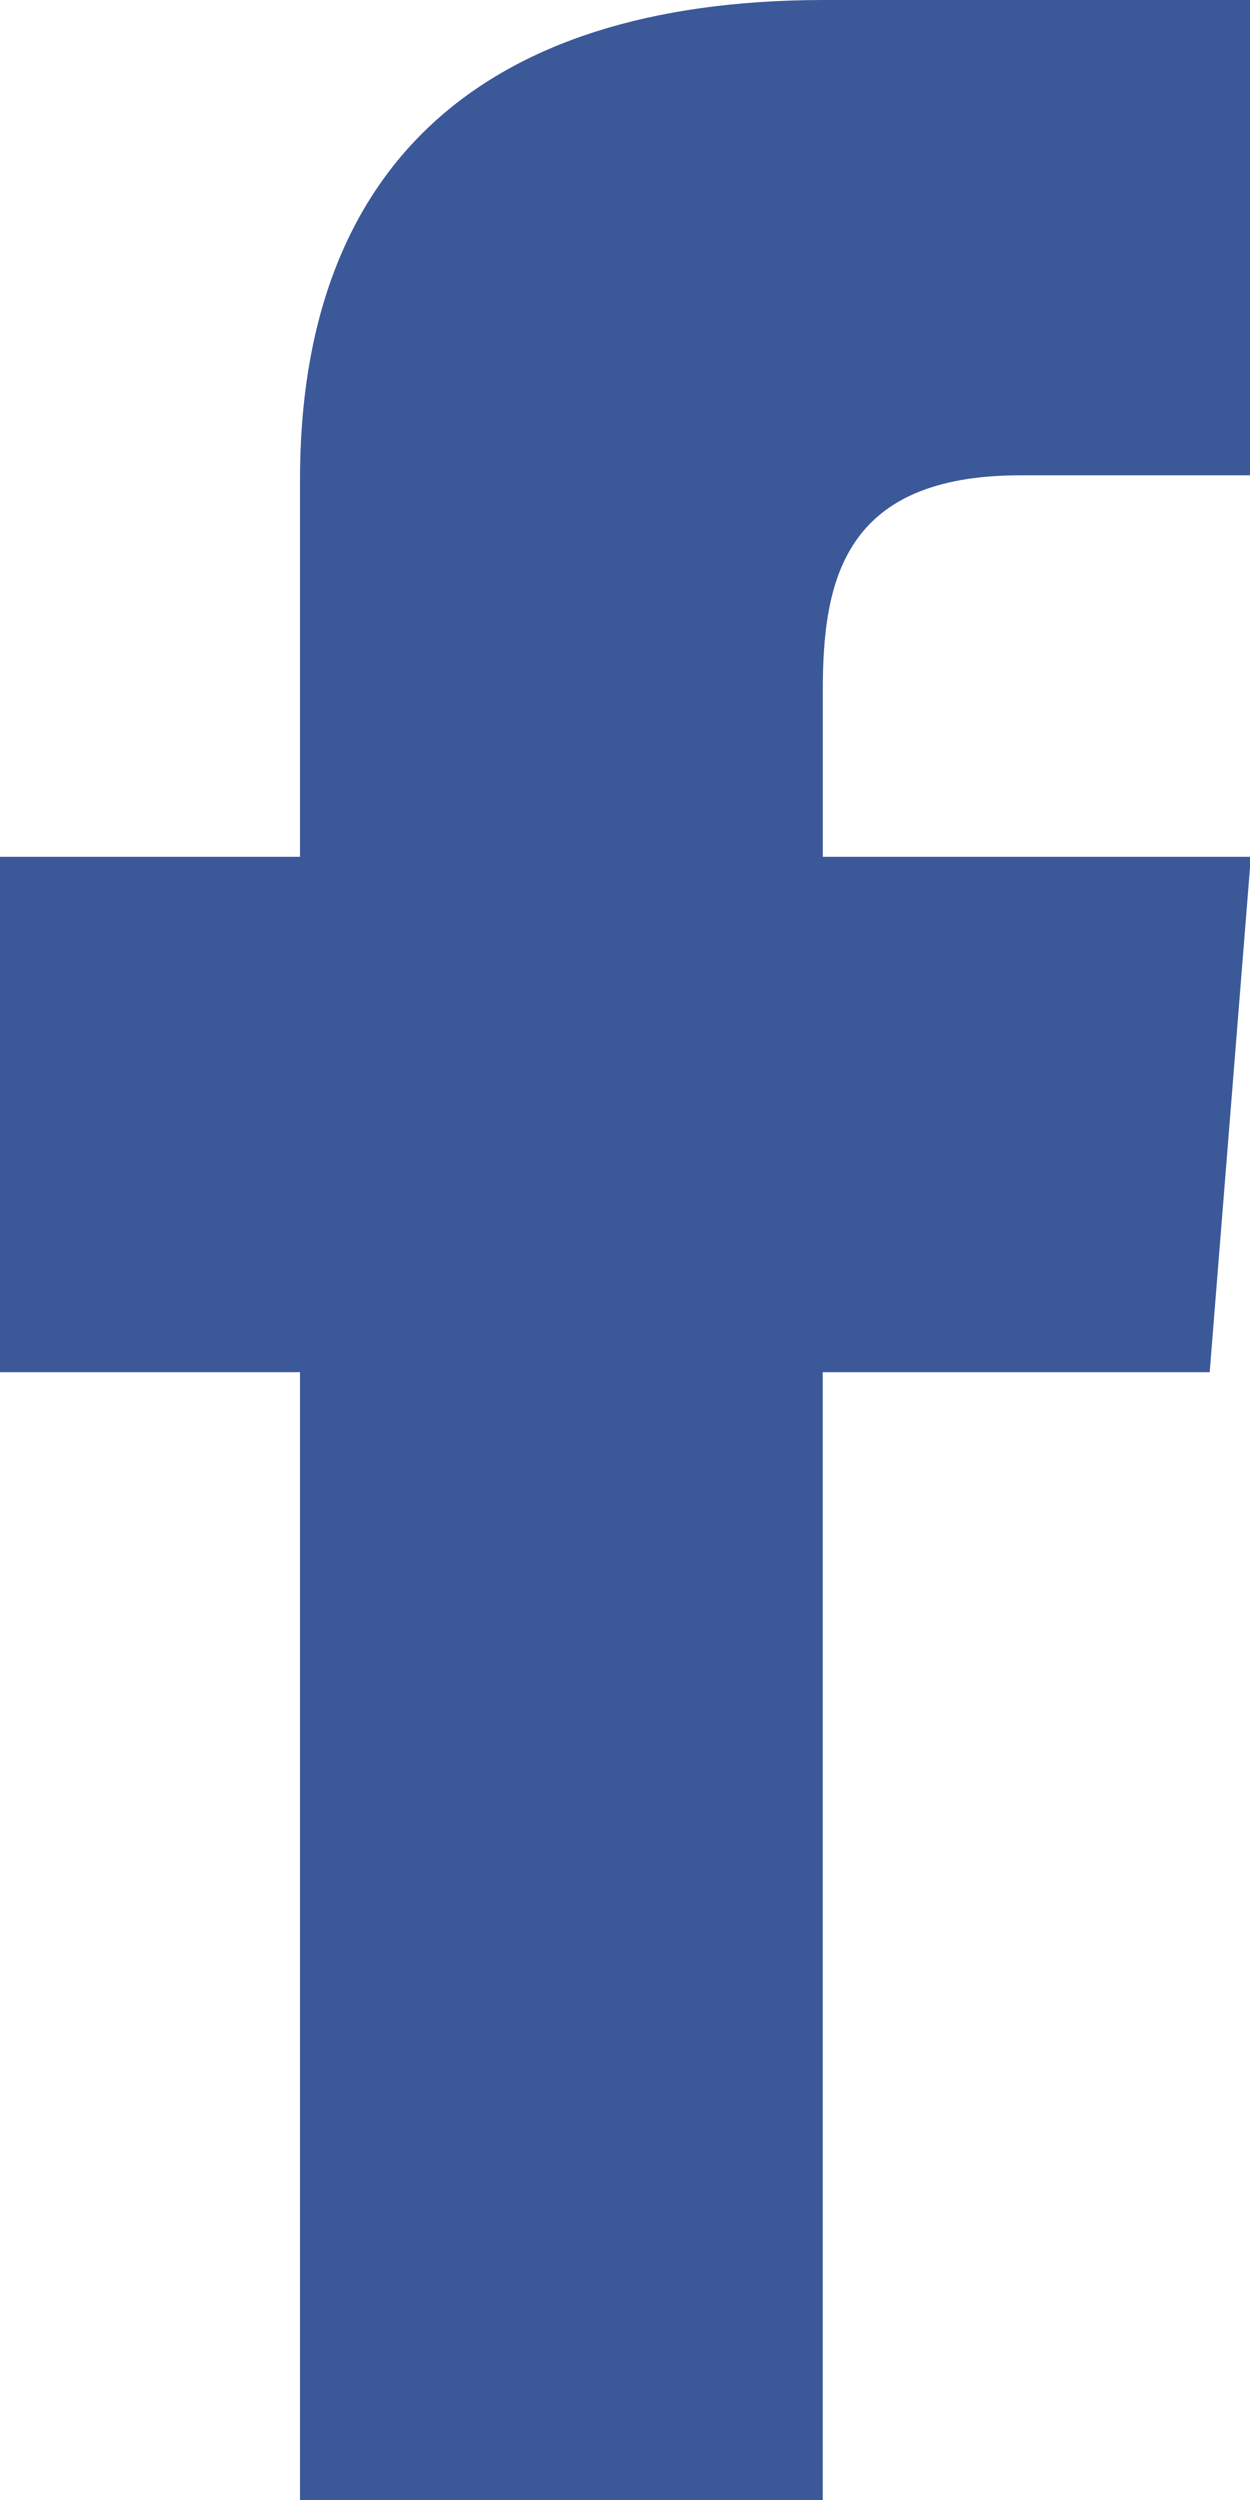 <svg xmlns="http://www.w3.org/2000/svg" width="20" height="40" viewBox="0 0 20 40"><defs><style>.icofacebook{fill:#3b5999;fill-rule:evenodd}</style></defs><path id="icon_facebook" class="icofacebook" d="M20.014 7.6V0h-6.849C7.633.008 4.8 2.735 4.8 7.67v6.039H-.007v8.246H4.8v18.051h8.364V21.955h6.191l.659-8.246h-6.849v-2.663c0-1.753.329-3.441 3.161-3.441h3.688z"/></svg>